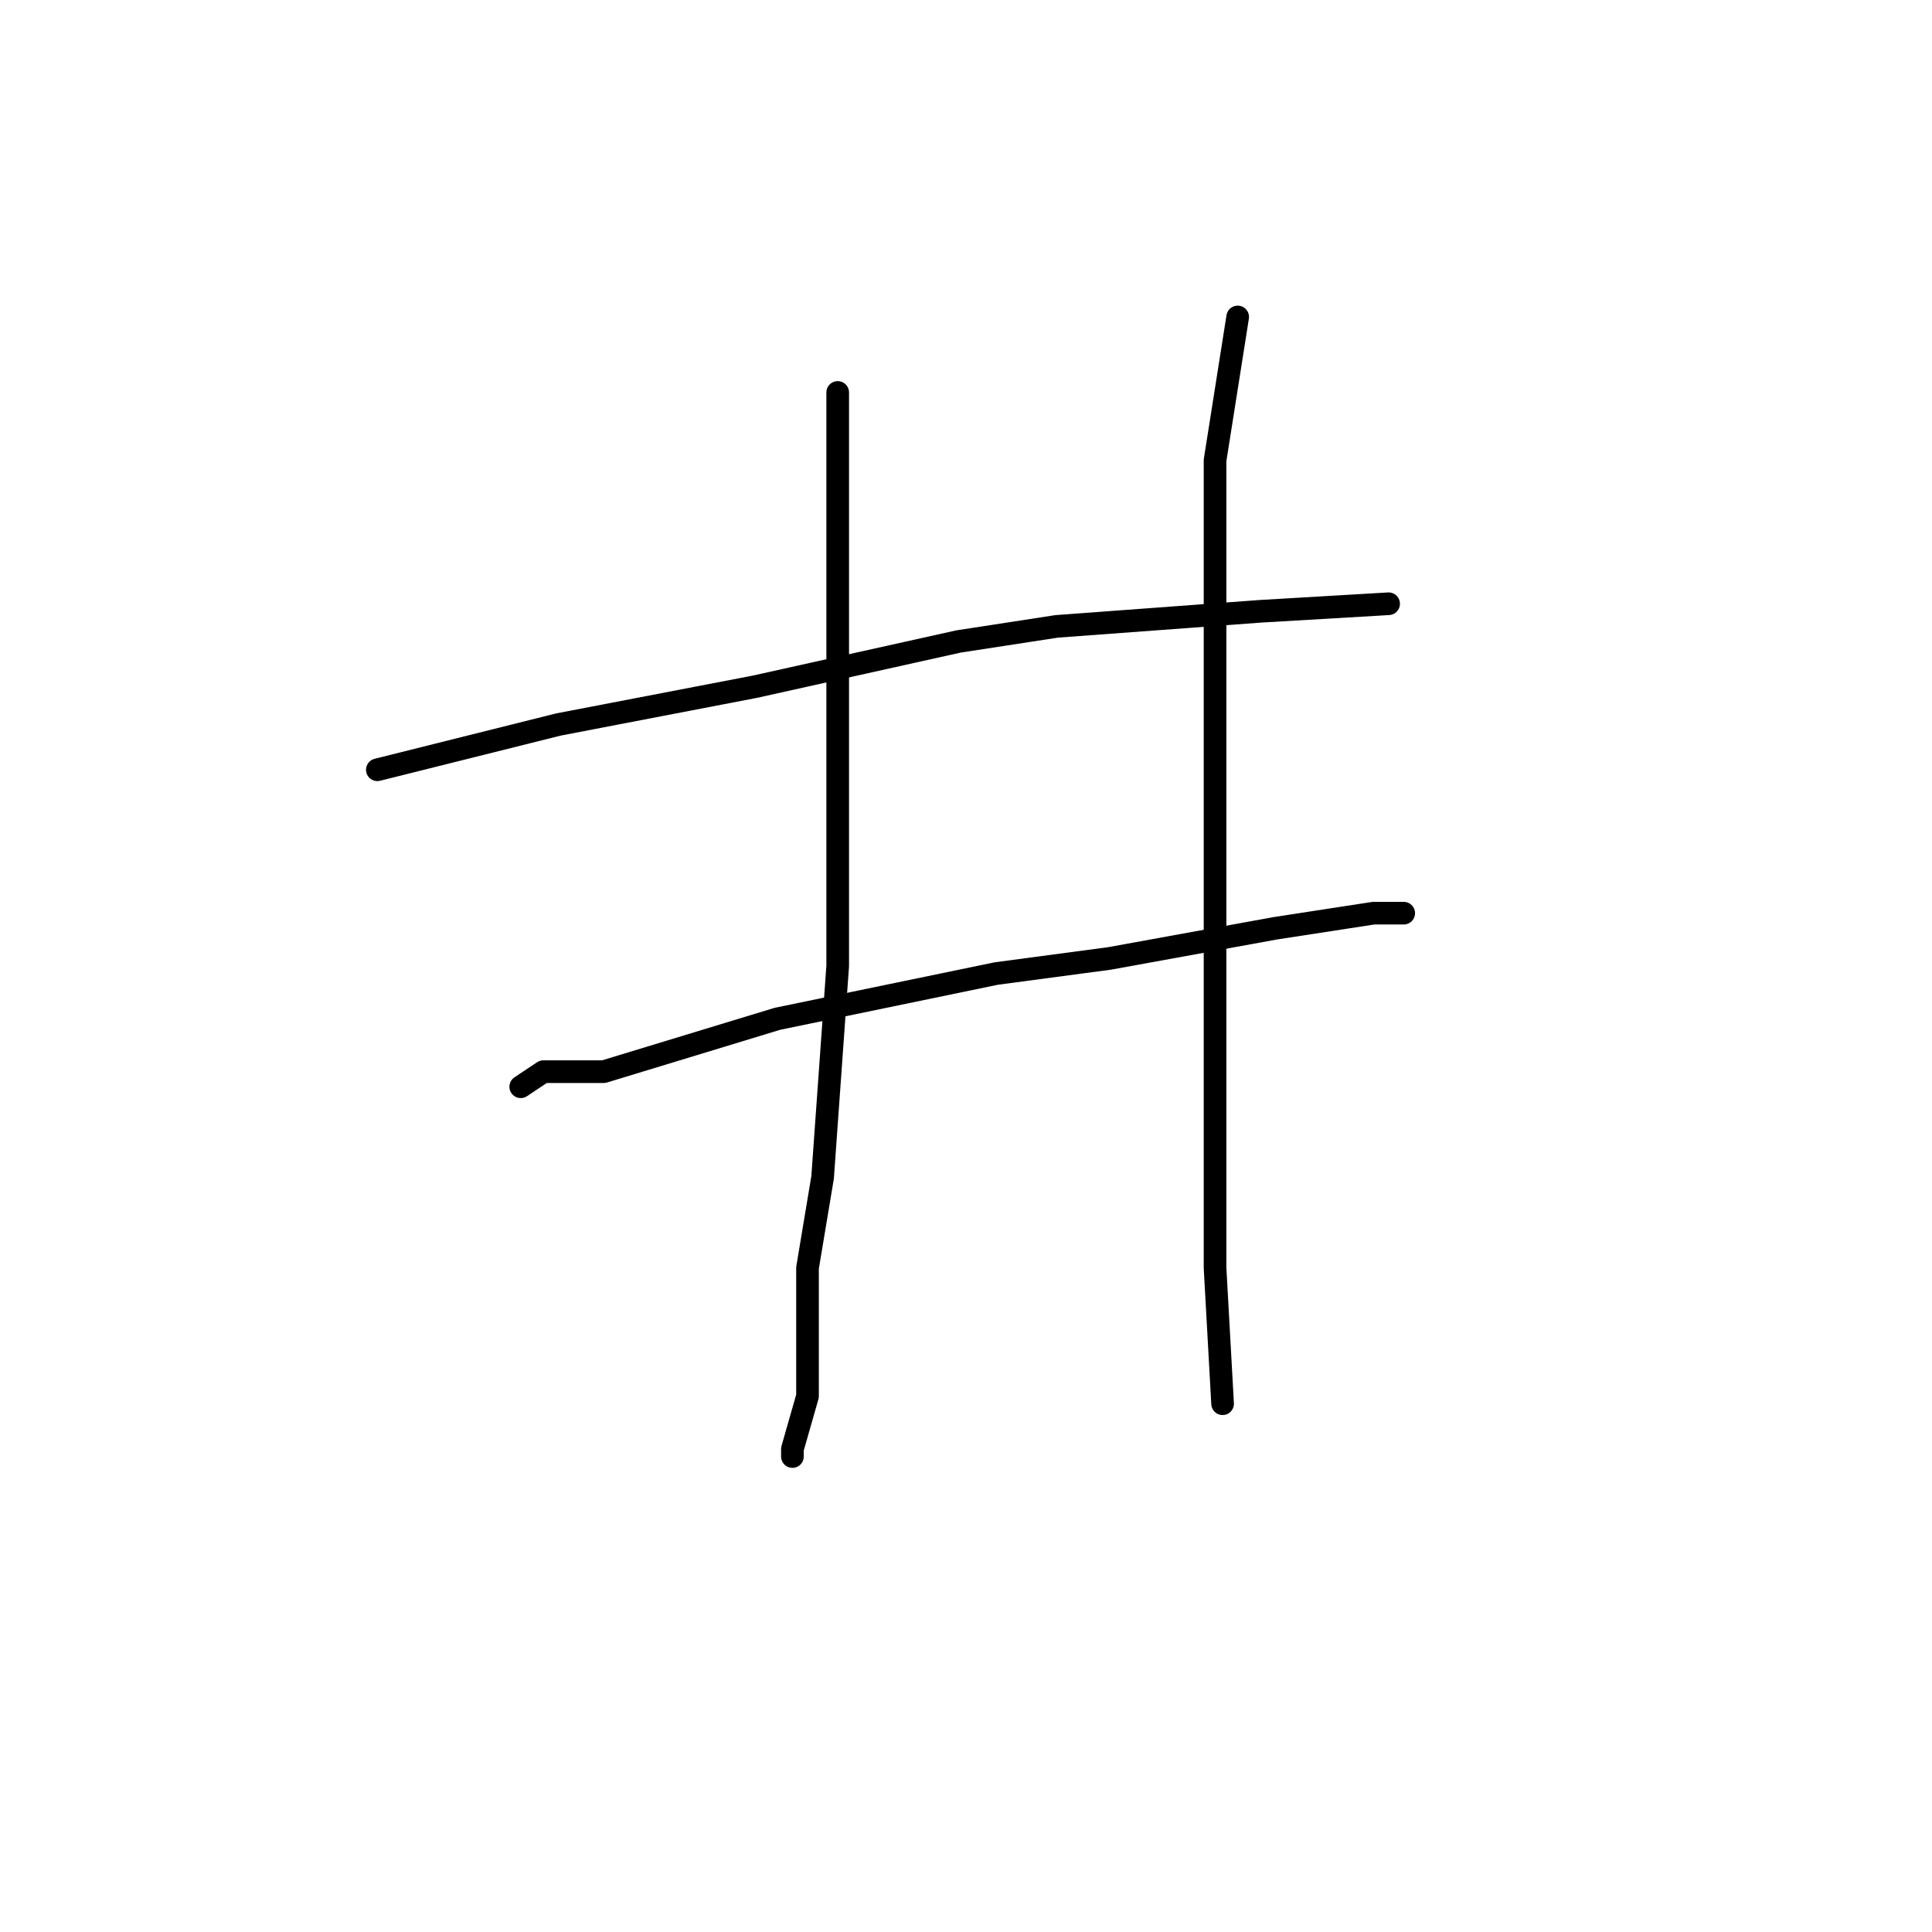 <?xml version="1.0" standalone="no"?>
    <svg width="256" height="256" xmlns="http://www.w3.org/2000/svg" version="1.1">
    <polyline stroke="black" stroke-width="3" stroke-linecap="round" fill="transparent" stroke-linejoin="round" points="50 102 74 96 100 91 127 85 140 83 167 81 184 80 184 80 " />
        <polyline stroke="black" stroke-width="3" stroke-linecap="round" fill="transparent" stroke-linejoin="round" points="69 144 72 142 80 142 103 135 132 129 147 127 169 123 182 121 186 121 186 121 " />
        <polyline stroke="black" stroke-width="3" stroke-linecap="round" fill="transparent" stroke-linejoin="round" points="111 52 111 73 111 98 111 128 109 156 107 168 107 185 105 192 105 193 105 193 " />
        <polyline stroke="black" stroke-width="3" stroke-linecap="round" fill="transparent" stroke-linejoin="round" points="164 42 161 61 161 71 161 91 161 121 161 137 161 168 162 186 162 186 " />
        </svg>